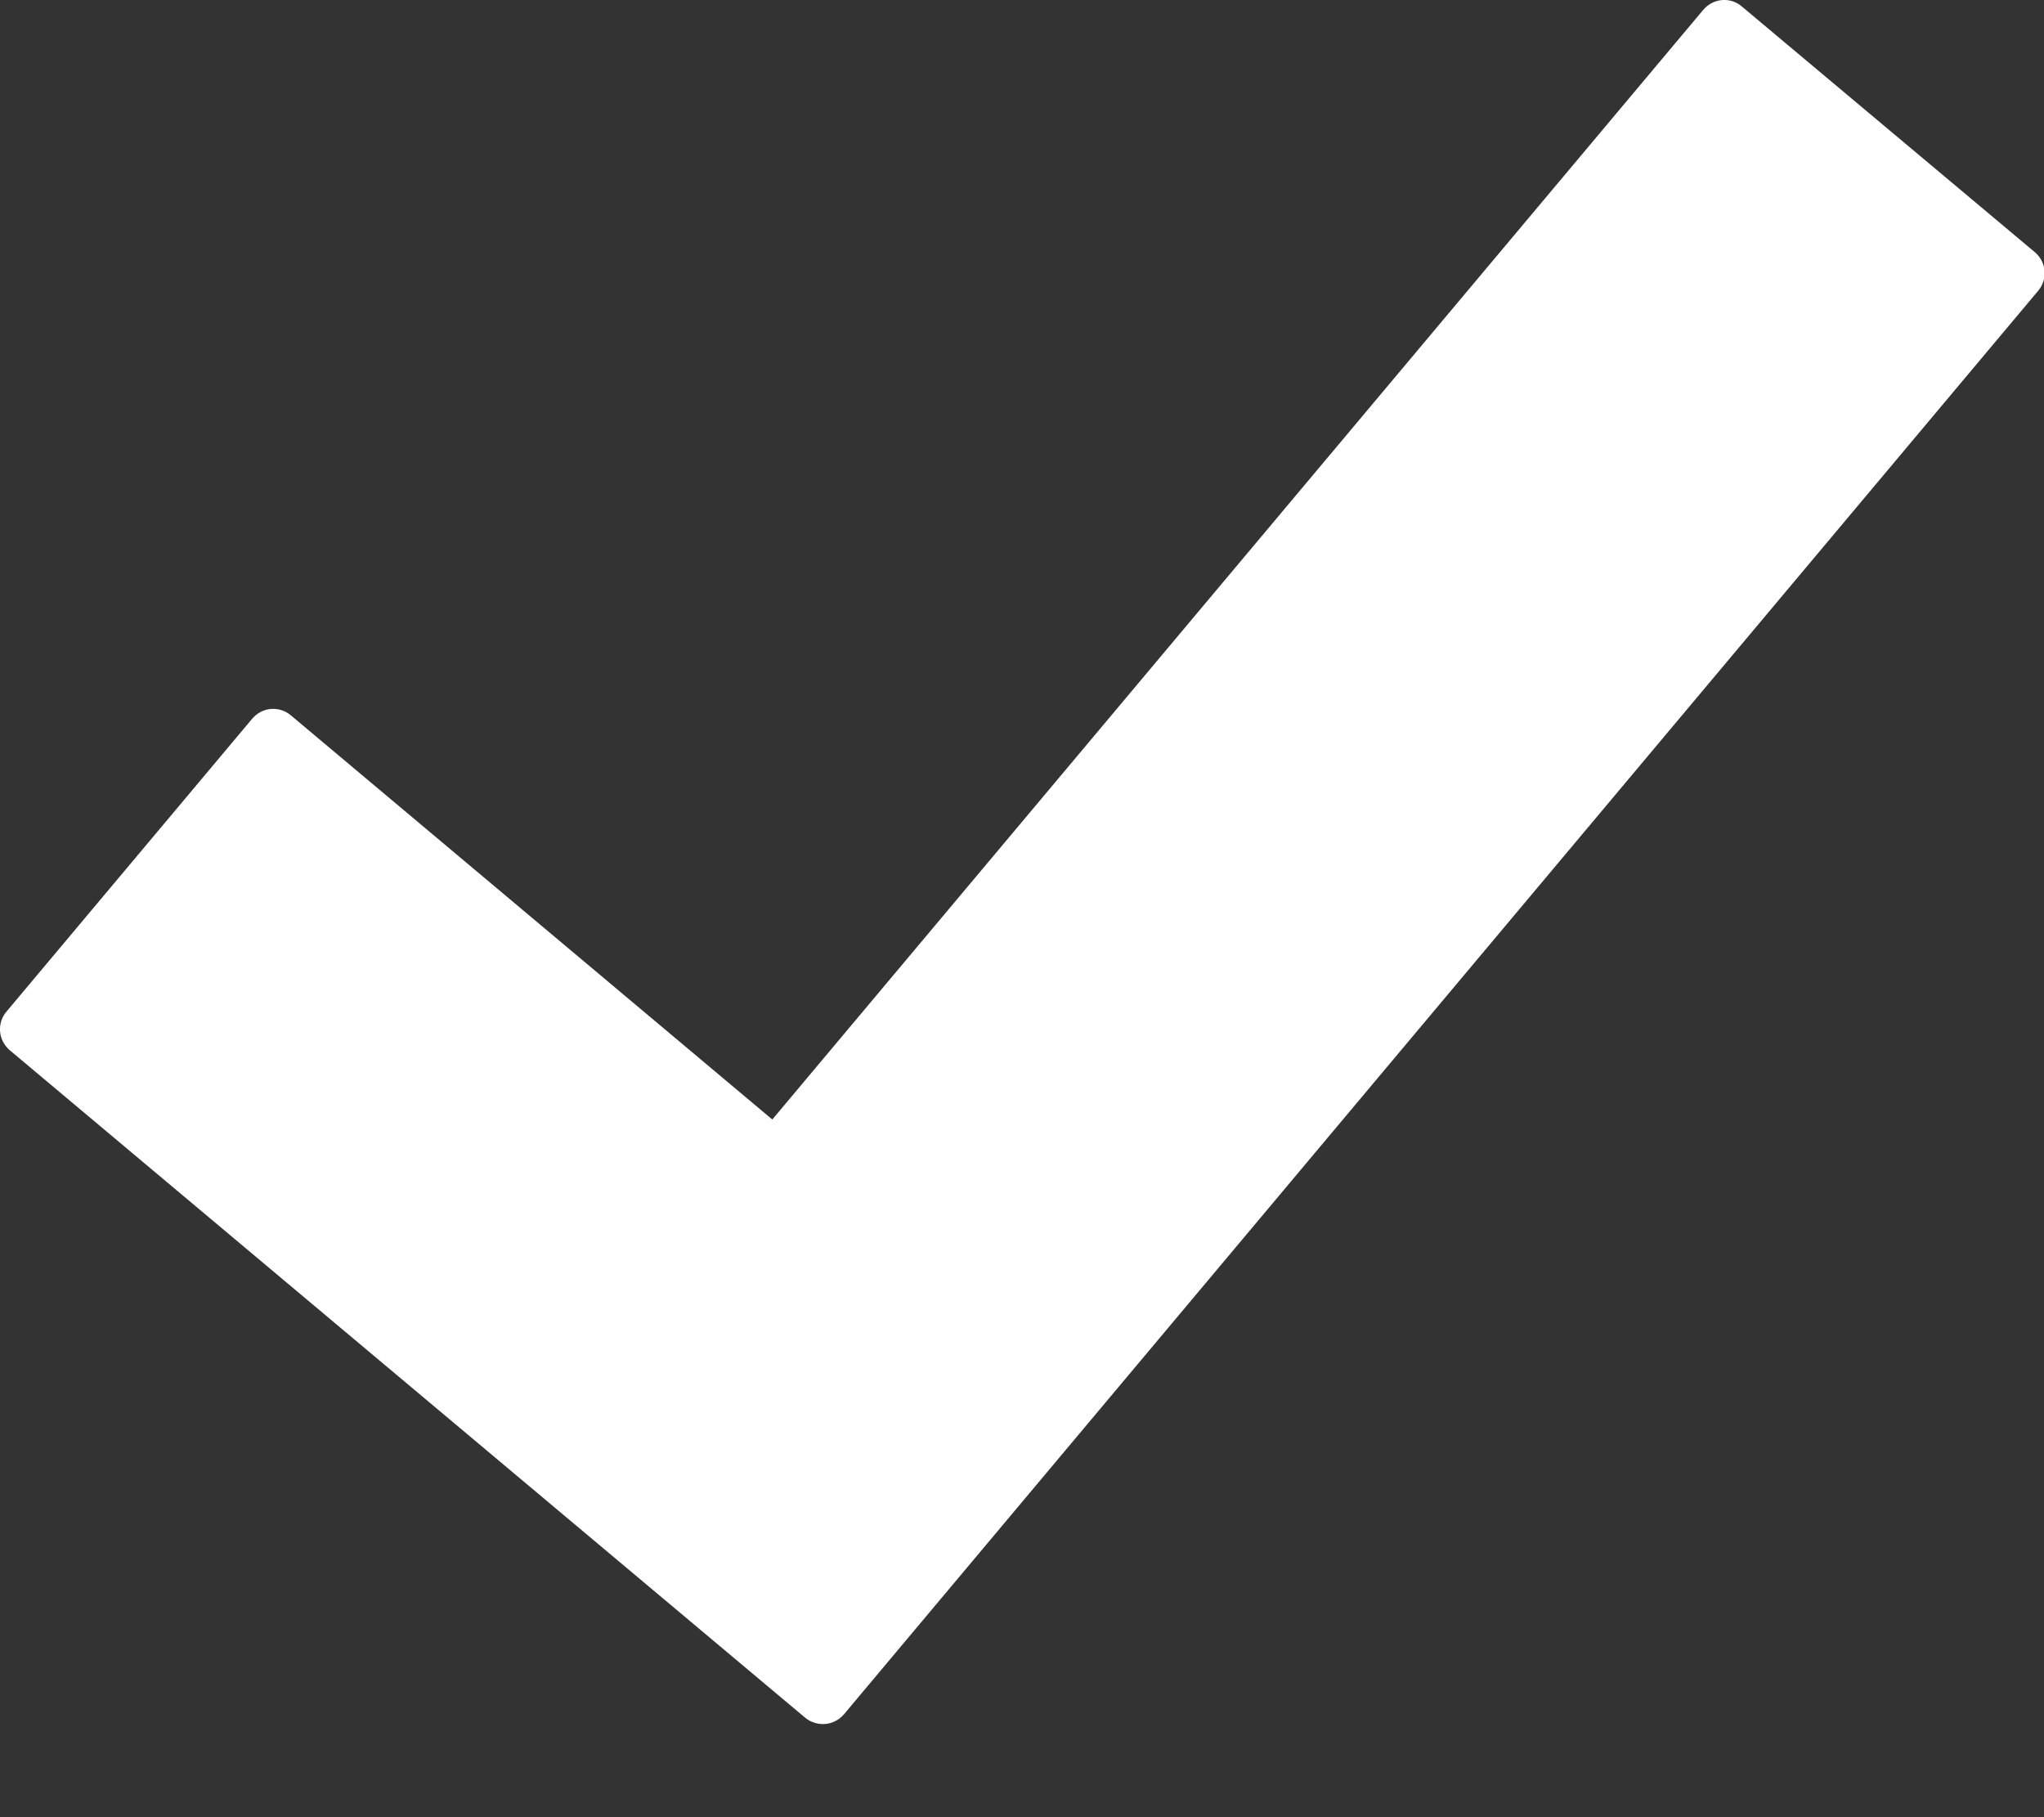 <?xml version="1.0" encoding="UTF-8"?>
<svg width="18px" height="16px" viewBox="0 0 18 16" version="1.1" xmlns="http://www.w3.org/2000/svg" xmlns:xlink="http://www.w3.org/1999/xlink">
    <rect x="0" y="0" width="18" height="16" fill="#333333" stroke="none"/>
    <!-- Generator: Sketch 41.2 (35397) - http://www.bohemiancoding.com/sketch -->
    <title>Page 1 Copy 14</title>
    <desc>Created with Sketch.</desc>
    <defs></defs>
    <g id="Symbols" stroke="none" stroke-width="1" fill="none" fill-rule="evenodd">
        <g id="Alert-/-Success" transform="translate(-136, -18)" fill="#FFFFFF">
            <path d="M151.339,18.057 L153.92,20.221 C154.022,20.308 154.035,20.459 153.948,20.561 L143.433,33.093 C143.38,33.156 143.301,33.187 143.225,33.179 C143.177,33.175 143.128,33.156 143.088,33.122 L136.087,27.248 C135.984,27.161 135.97,27.01 136.057,26.907 L138.221,24.328 C138.308,24.225 138.459,24.212 138.562,24.299 L142.801,27.857 L150.999,18.087 C151.086,17.984 151.238,17.97 151.339,18.057 L151.339,18.057 Z" id="Page-1-Copy-14"></path>
        </g>
    </g>
</svg>